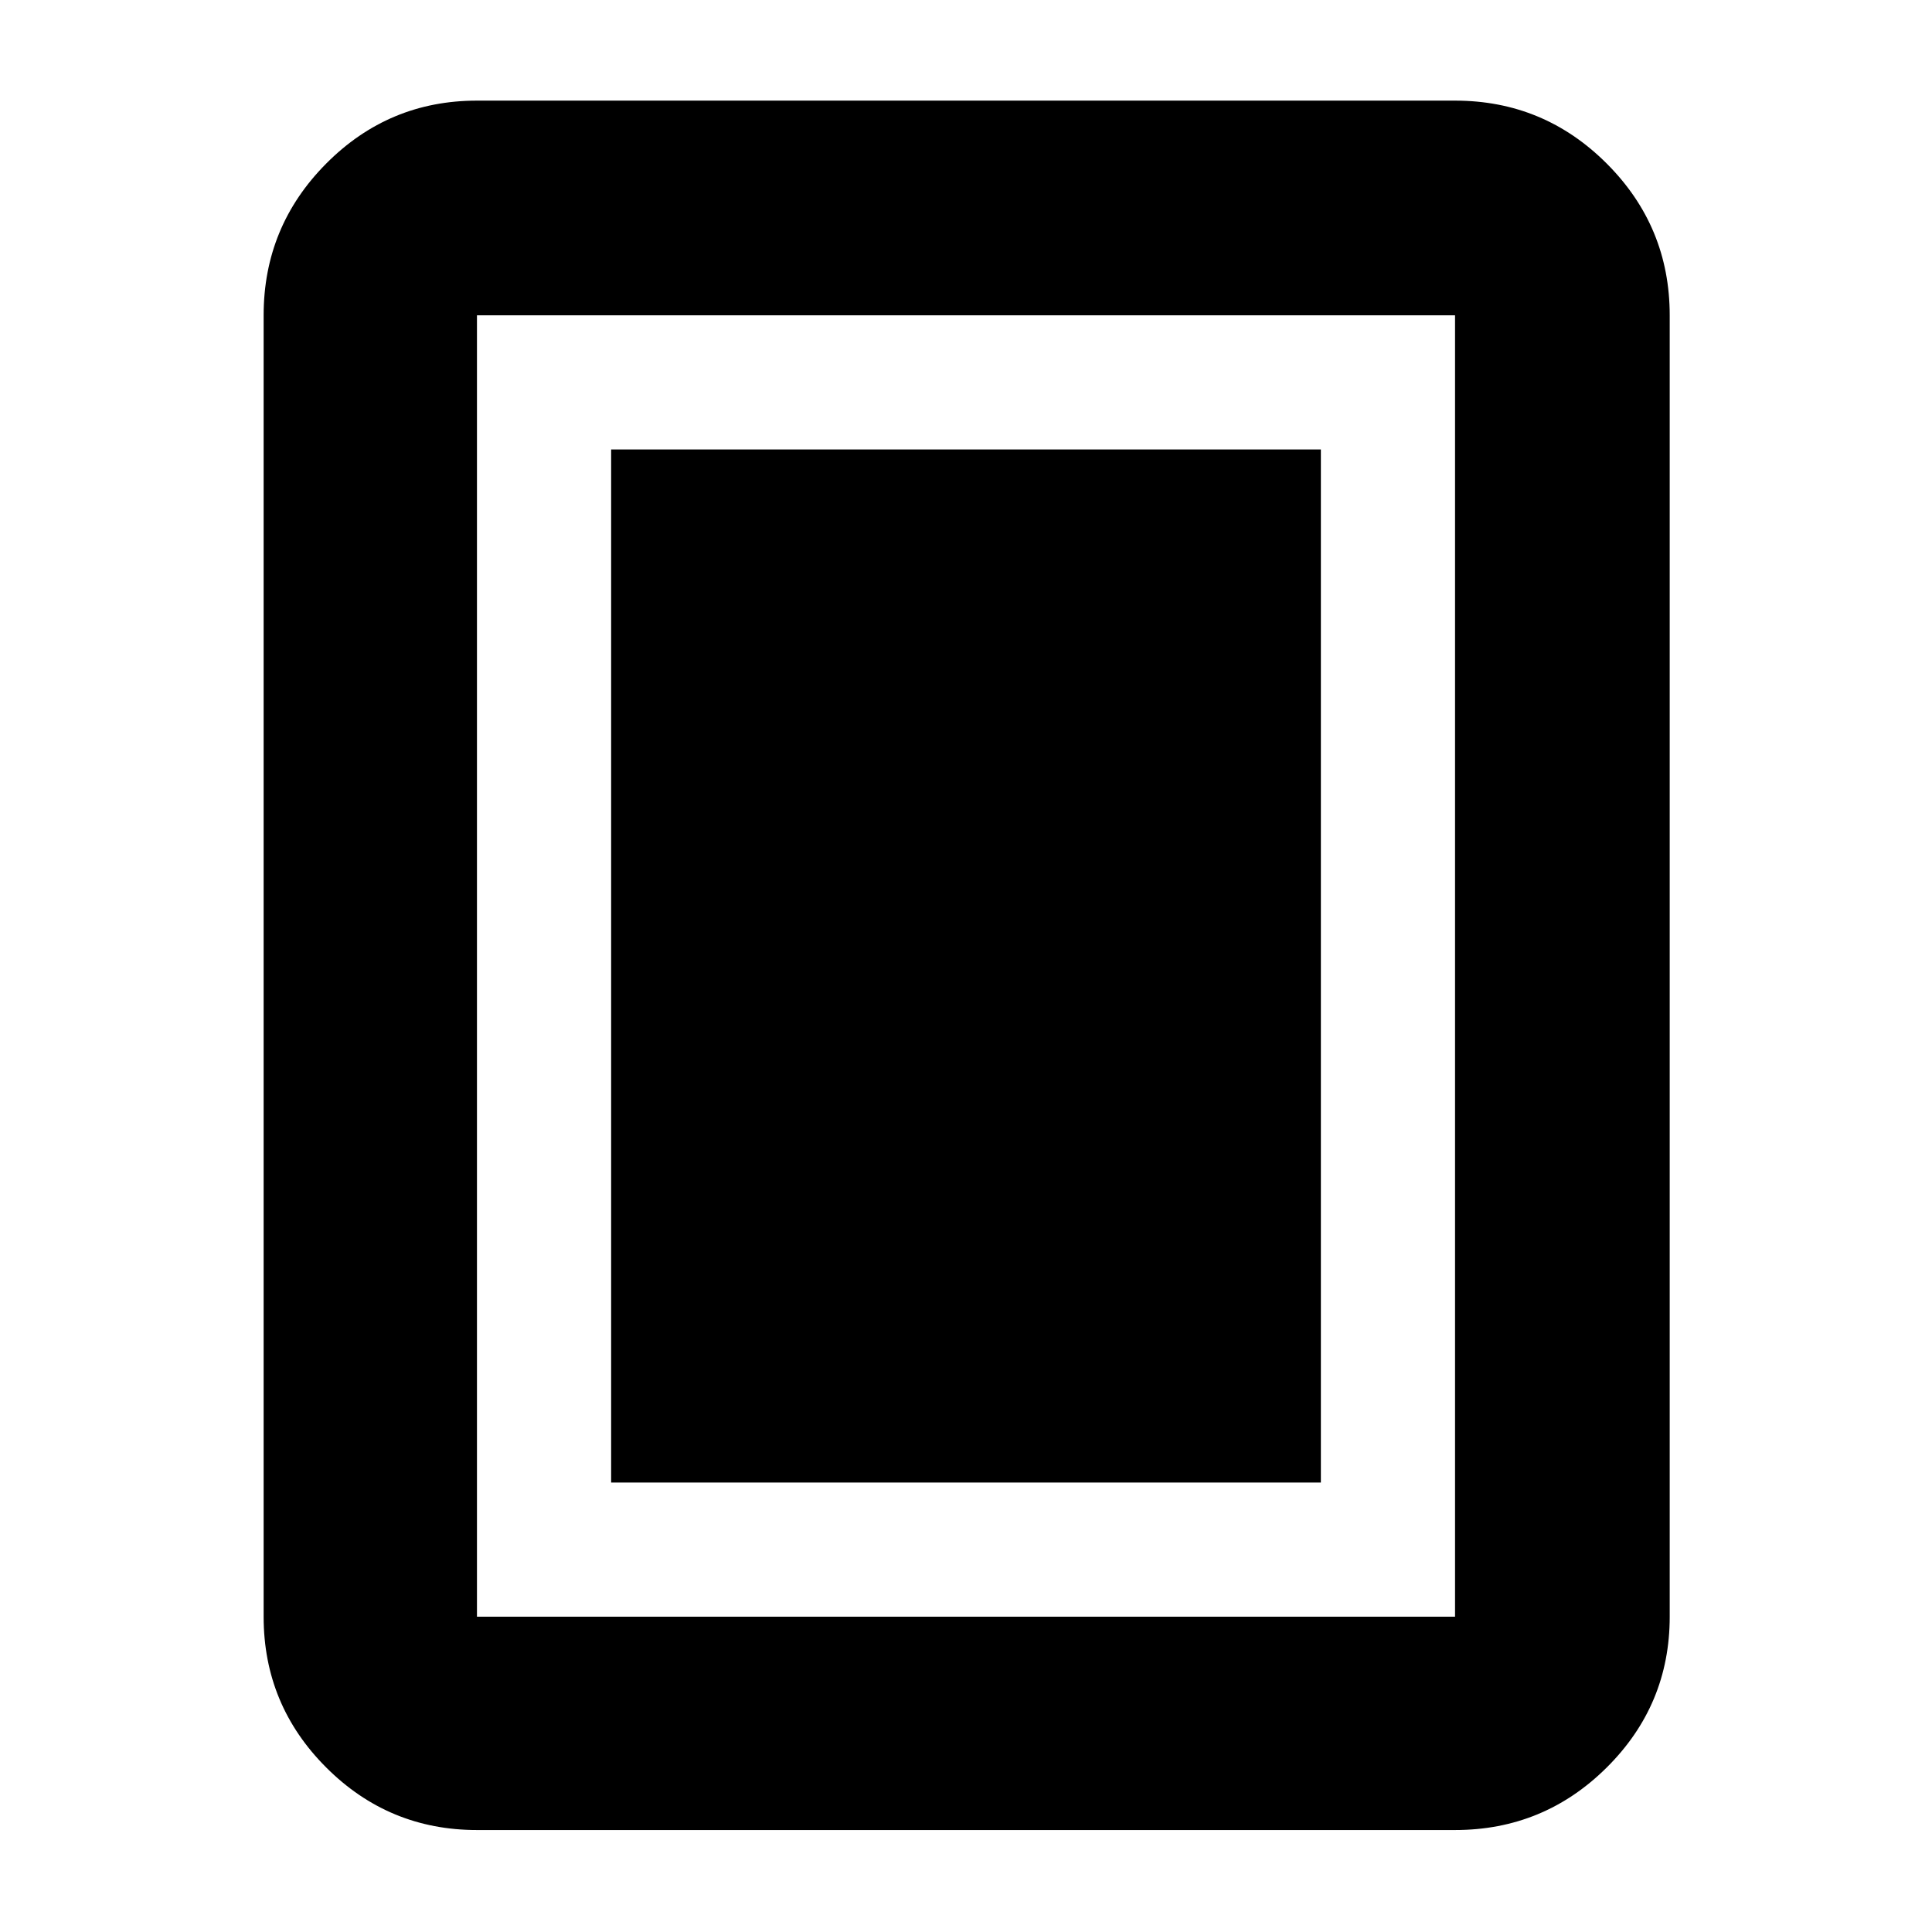 <svg xmlns="http://www.w3.org/2000/svg" height="40" viewBox="0 -960 960 960" width="40"><path d="M303.67-223.33h352.66v-513.34H303.67v513.34Zm526 66.66q0 43.83-31.29 74.92Q767.1-50.67 723-50.67H237q-43.83 0-74.91-31.08Q131-112.84 131-156.67v-646.66q0-44.1 31.09-75.39Q193.17-910 237-910h486q44.1 0 75.38 31.28 31.29 31.29 31.29 75.39v646.66Zm-106.67 0v-646.66H237v646.66h486Zm0-646.66H237h486Z"/></svg>